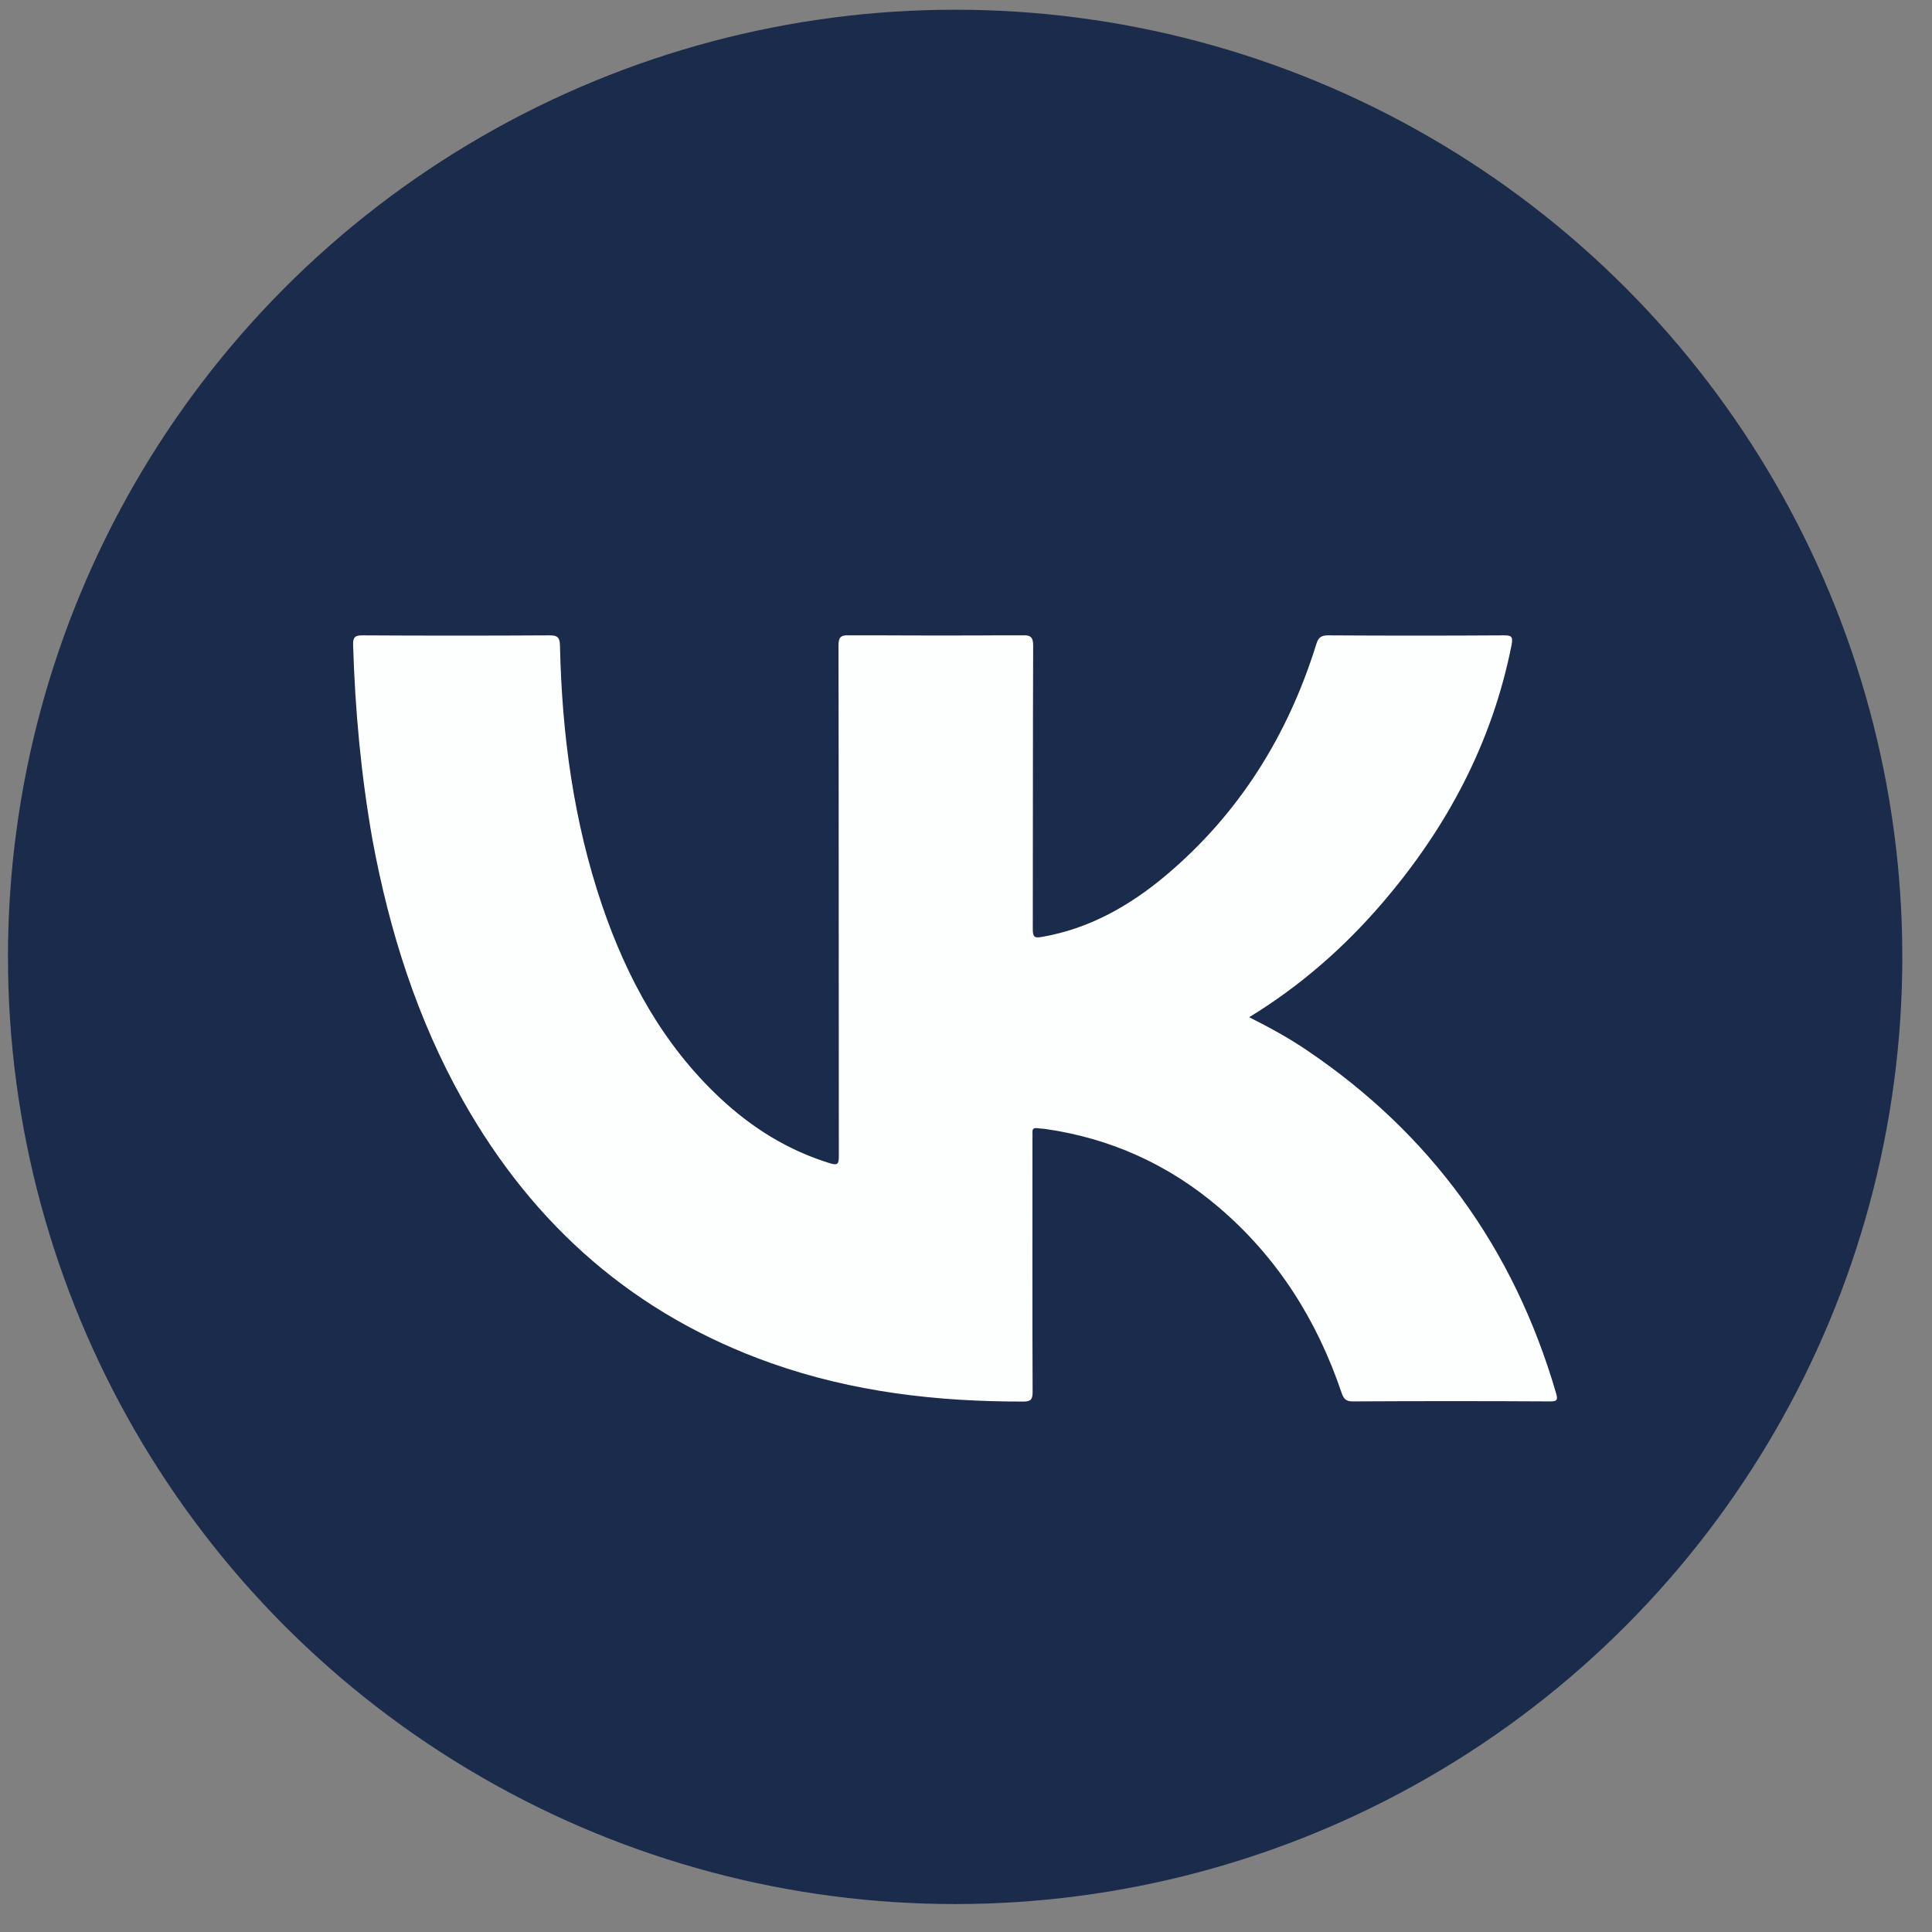 <svg width="63" height="63" viewBox="0 0 63 63" fill="none" xmlns="http://www.w3.org/2000/svg">
<rect x="0" y="0" width="63" height="63" fill="#808080" stroke="none"/>
<circle cx="31.146" cy="31.203" r="30.886" fill="#1B2B4B"/>
<g clip-path="url(#clip0_304_853)">
<path d="M40.734 33.17C41.408 33.51 42.018 33.843 42.599 34.236C46.639 36.959 49.356 40.684 50.737 45.416C50.795 45.616 50.806 45.703 50.547 45.698C48.401 45.686 46.248 45.686 44.101 45.698C43.859 45.698 43.802 45.581 43.739 45.393C42.933 43.021 41.638 40.983 39.733 39.361C38.093 37.967 36.205 37.117 34.081 36.813C33.995 36.801 33.908 36.801 33.822 36.789C33.707 36.772 33.661 36.813 33.667 36.93C33.672 37 33.667 37.065 33.667 37.135C33.667 39.888 33.661 42.64 33.672 45.393C33.672 45.633 33.615 45.703 33.373 45.703C30.565 45.709 27.808 45.393 25.143 44.45C20.723 42.886 17.402 39.987 15.088 35.87C13.604 33.228 12.7 30.376 12.148 27.395C11.774 25.286 11.578 23.16 11.514 21.023C11.509 20.771 11.584 20.718 11.819 20.718C13.851 20.73 15.889 20.73 17.92 20.718C18.179 20.718 18.254 20.782 18.26 21.052C18.323 23.945 18.703 26.786 19.635 29.527C20.447 31.91 21.627 34.066 23.468 35.794C24.51 36.772 25.69 37.51 27.06 37.931C27.324 38.013 27.353 37.949 27.353 37.697C27.347 32.157 27.353 26.61 27.342 21.069C27.342 20.794 27.393 20.712 27.681 20.712C29.569 20.724 31.462 20.73 33.35 20.712C33.638 20.712 33.69 20.8 33.69 21.069C33.678 24.144 33.684 27.219 33.678 30.294C33.678 30.54 33.719 30.599 33.972 30.552C35.508 30.288 36.827 29.544 38.006 28.555C40.389 26.552 41.989 24.004 42.921 21.011C42.99 20.782 43.083 20.718 43.313 20.718C45.224 20.73 47.129 20.73 49.039 20.718C49.275 20.718 49.344 20.747 49.292 21.023C48.66 24.22 47.186 26.979 45.097 29.421C43.848 30.88 42.421 32.139 40.734 33.17Z" fill="#FDFEFE"/>
</g>
<defs>
<clipPath id="clip0_304_853">
<rect width="39.263" height="24.985" fill="white" transform="translate(11.515 20.718)"/>
</clipPath>
</defs>
</svg>
